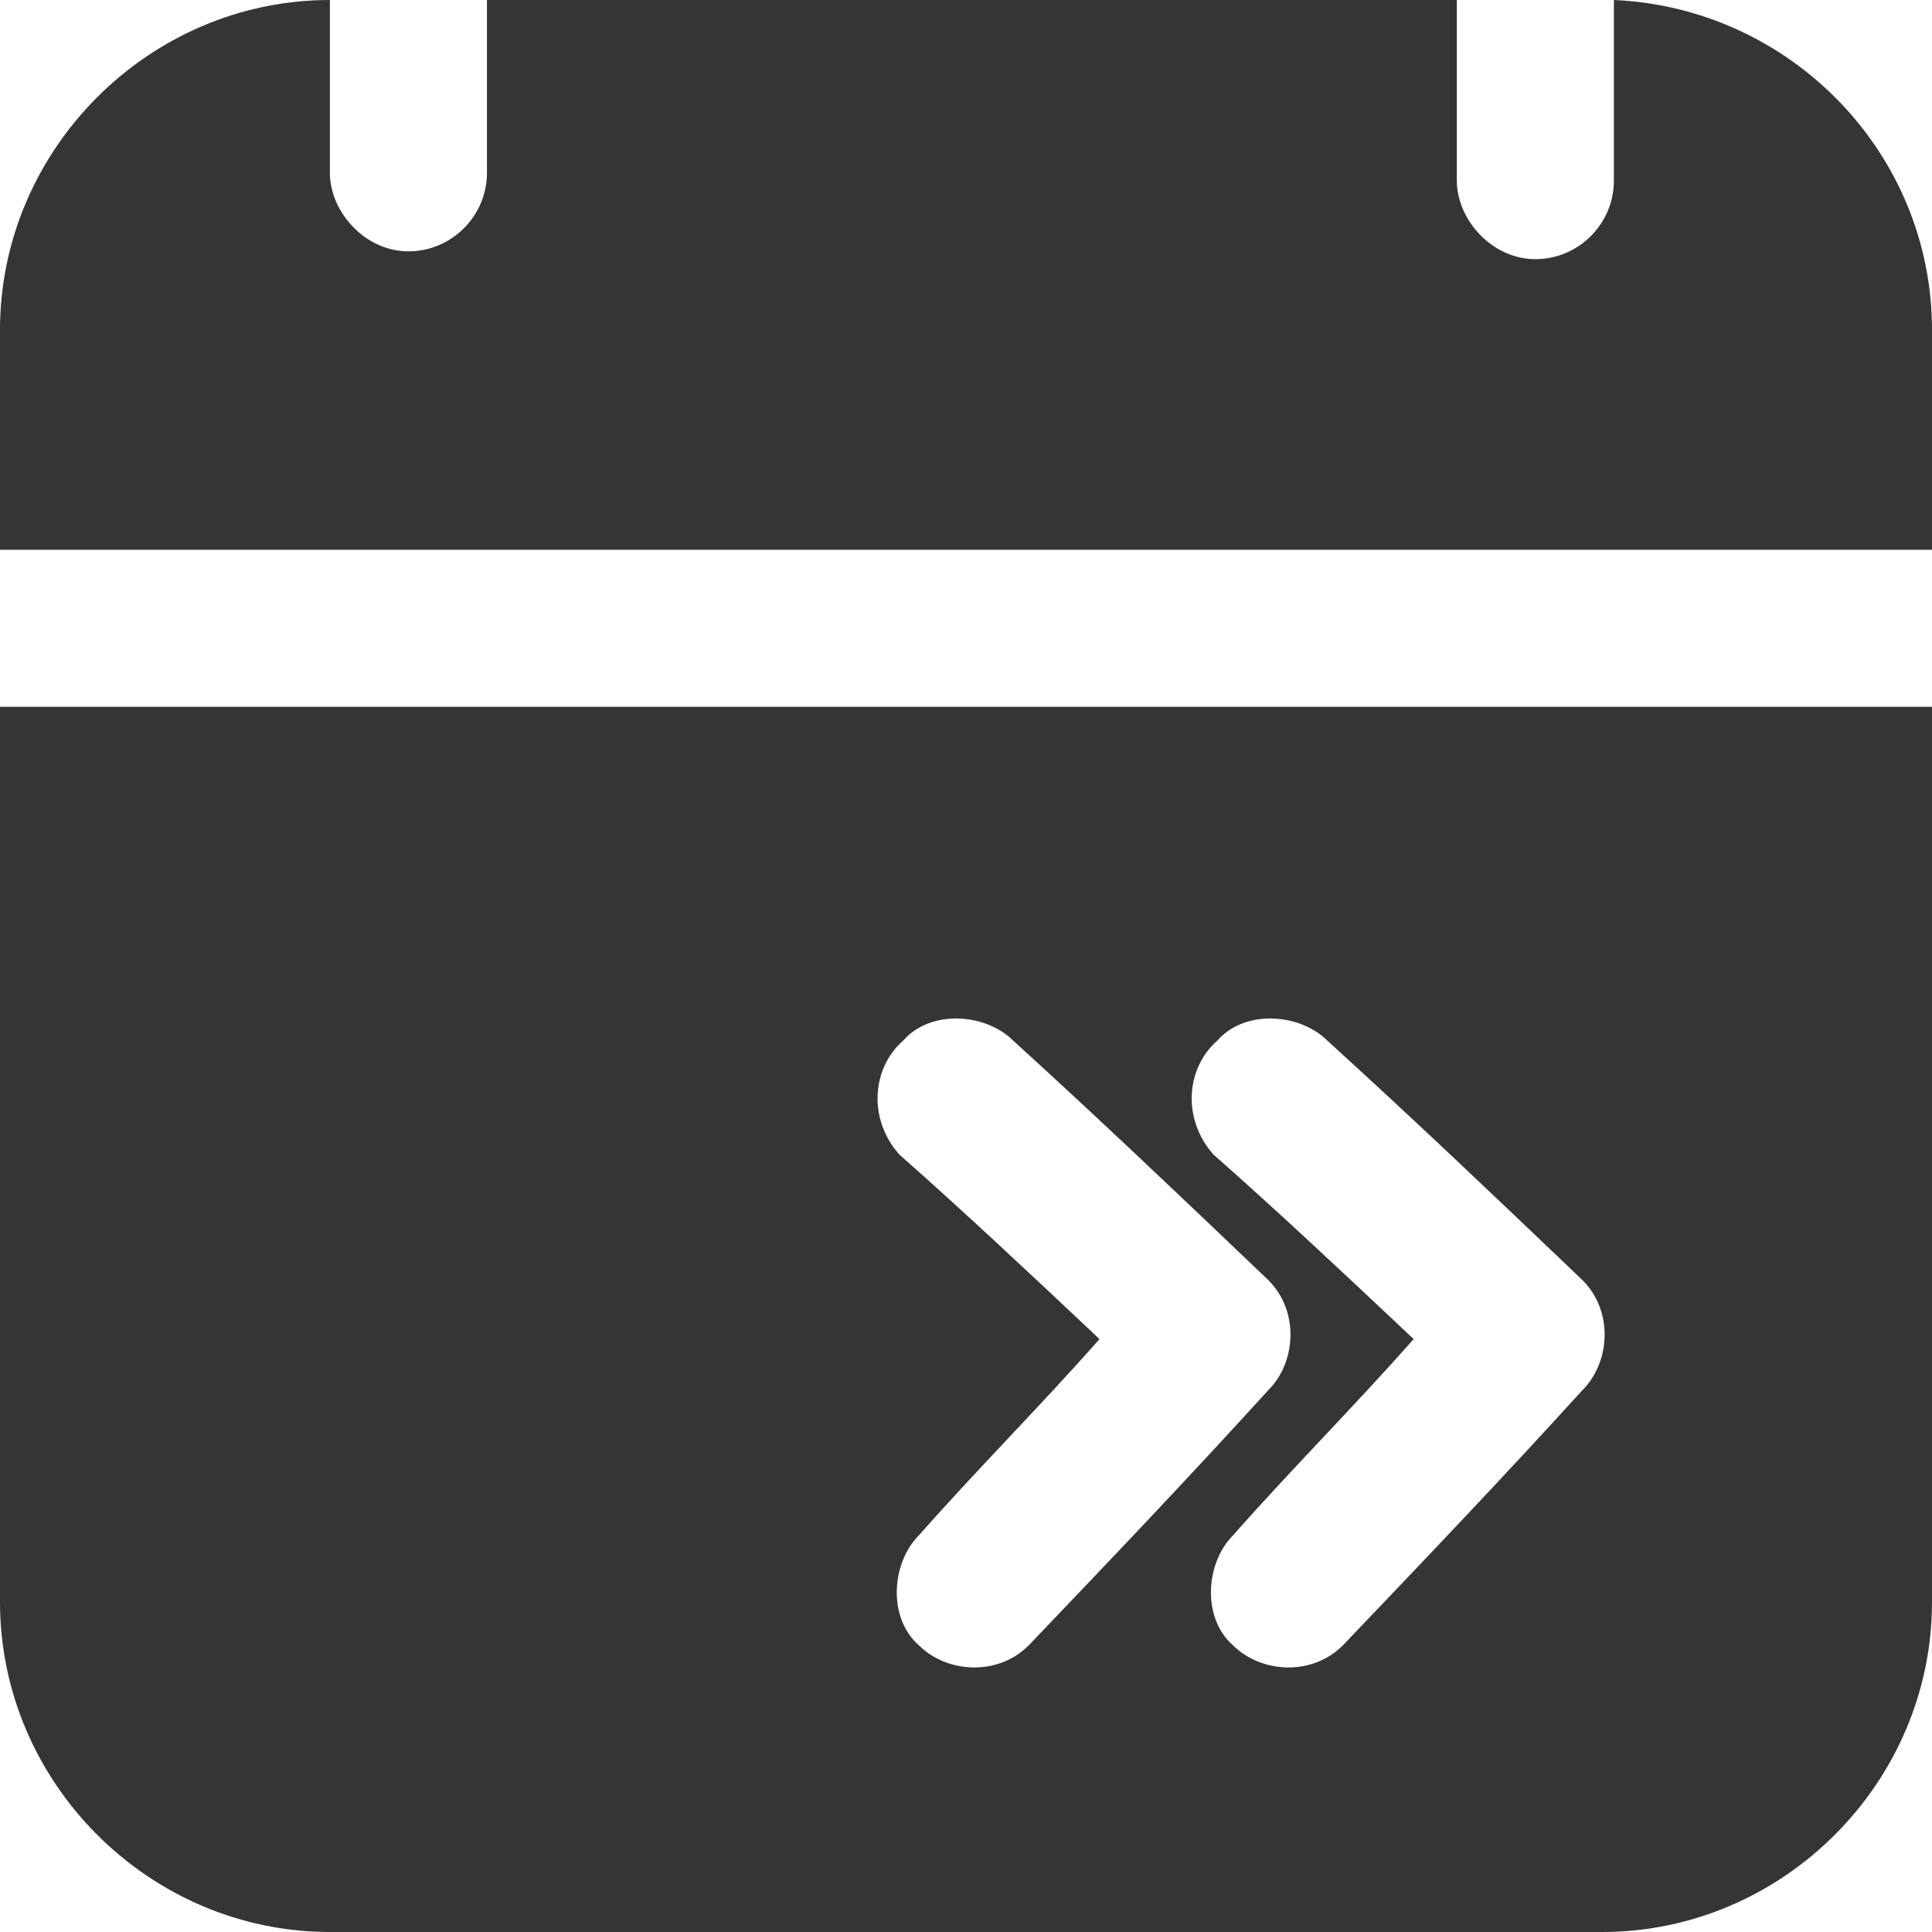 <svg width="20" height="20" viewBox="0 0 20 20" fill="none" xmlns="http://www.w3.org/2000/svg">
<path d="M1.626 7.317H0V16.585C0 18.455 1.545 20 3.415 20H16.585C18.455 20 20 18.455 20 16.585V7.317H18.374H1.626ZM12.602 10.772C12.886 10.447 13.455 10.488 13.74 10.772C14.634 11.585 15.488 12.398 16.382 13.252C16.707 13.577 16.667 14.106 16.382 14.39C15.569 15.285 14.756 16.138 13.902 17.032C13.577 17.358 13.049 17.317 12.764 17.032C12.439 16.748 12.48 16.179 12.764 15.894C13.374 15.203 14.024 14.553 14.634 13.862C13.943 13.211 13.252 12.561 12.561 11.951C12.236 11.585 12.276 11.057 12.602 10.772ZM9.35 10.772C9.634 10.447 10.203 10.488 10.488 10.772C11.382 11.585 12.236 12.398 13.13 13.252C13.455 13.577 13.415 14.106 13.13 14.39C12.317 15.285 11.504 16.138 10.65 17.032C10.325 17.358 9.797 17.317 9.512 17.032C9.187 16.748 9.228 16.179 9.512 15.894C10.122 15.203 10.772 14.553 11.382 13.862C10.691 13.211 10 12.561 9.309 11.951C8.984 11.585 9.024 11.057 9.35 10.772ZM18.374 5.691H20V3.415C20 1.585 18.537 0.081 16.707 0V1.87C16.707 2.317 16.341 2.683 15.894 2.683C15.447 2.683 15.081 2.276 15.081 1.87V0H5.041V1.789C5.041 2.236 4.675 2.602 4.228 2.602C3.78 2.602 3.415 2.195 3.415 1.789V0C1.545 0 0 1.545 0 3.415V5.691H1.626H18.374Z" fill="#353535"/>
</svg>
